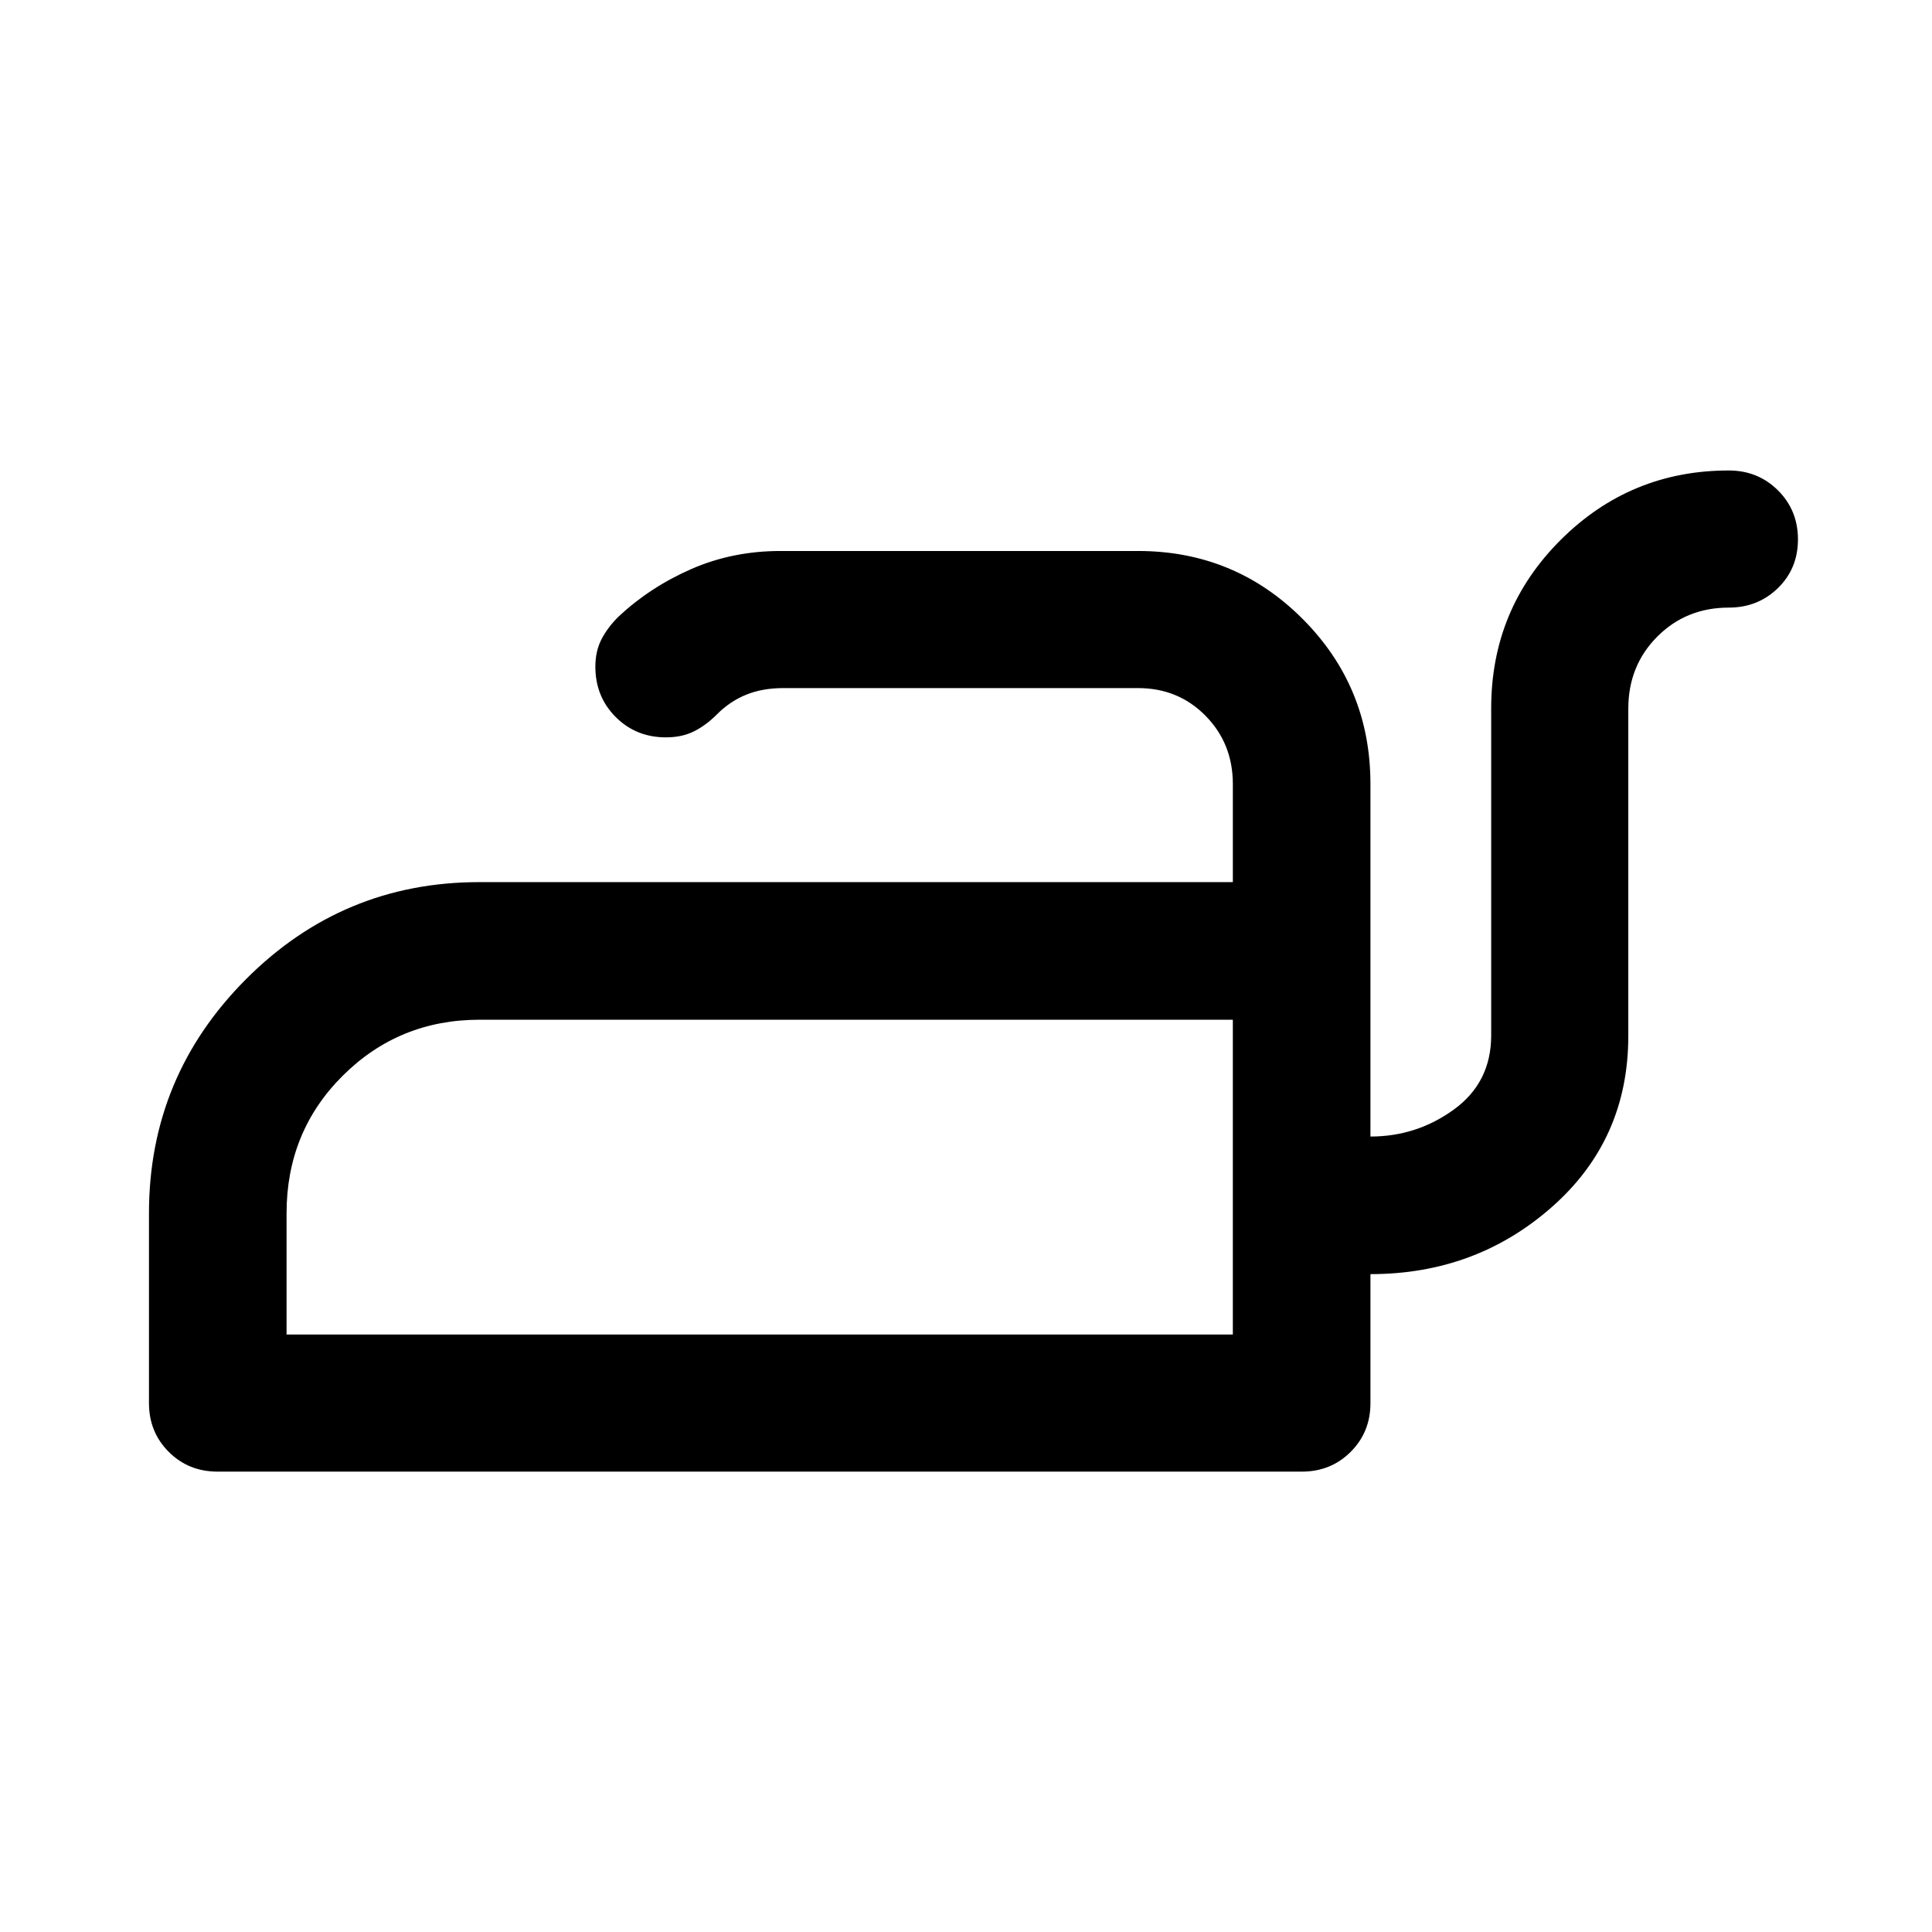 <svg xmlns="http://www.w3.org/2000/svg" width="48" height="48" viewBox="0 -960 960 960"><path d="M142.39-296.89h470.2V-453.3H238.27q-40.01 0-67.95 27.8-27.93 27.8-27.93 68.37v60.24Zm470.2 0V-453.3v156.41Zm246.43-429.33q14.49 0 24.43 9.87t9.94 24.37q0 14.5-9.95 24.2-9.96 9.69-24.35 9.69-21.25 0-35.63 14.45-14.37 14.44-14.37 35.79v162.59q0 51.49-37.87 84.93-37.88 33.44-90.26 33.44v64.16q0 14.33-9.82 24.15-9.82 9.82-24.25 9.82h-538.8q-14.43 0-24.25-9.82t-9.82-24.25v-94.3q0-67.91 48.13-116.23 48.14-48.31 115.94-48.31h374.5v-48.75q0-20.11-13.55-33.89-13.55-13.78-33.58-13.78H389.13q-10.21 0-18.29 3.26-8.08 3.26-14.6 9.79-5.48 5.5-11.44 8.46-5.95 2.97-13.91 2.97-14.85 0-24.96-10.11-10.1-10.11-10.1-25.04 0-7.57 2.97-13.44 2.98-5.87 8.46-11.34 15.72-14.72 36.23-23.7 20.51-8.98 44.36-8.98h177.61q48.12 0 81.81 33.76 33.69 33.76 33.69 81.98v175.22q23 0 41.5-13.45t18.5-36.8v-162.58q0-49.22 34.57-83.67 34.58-34.46 83.49-34.46Z"/></svg>